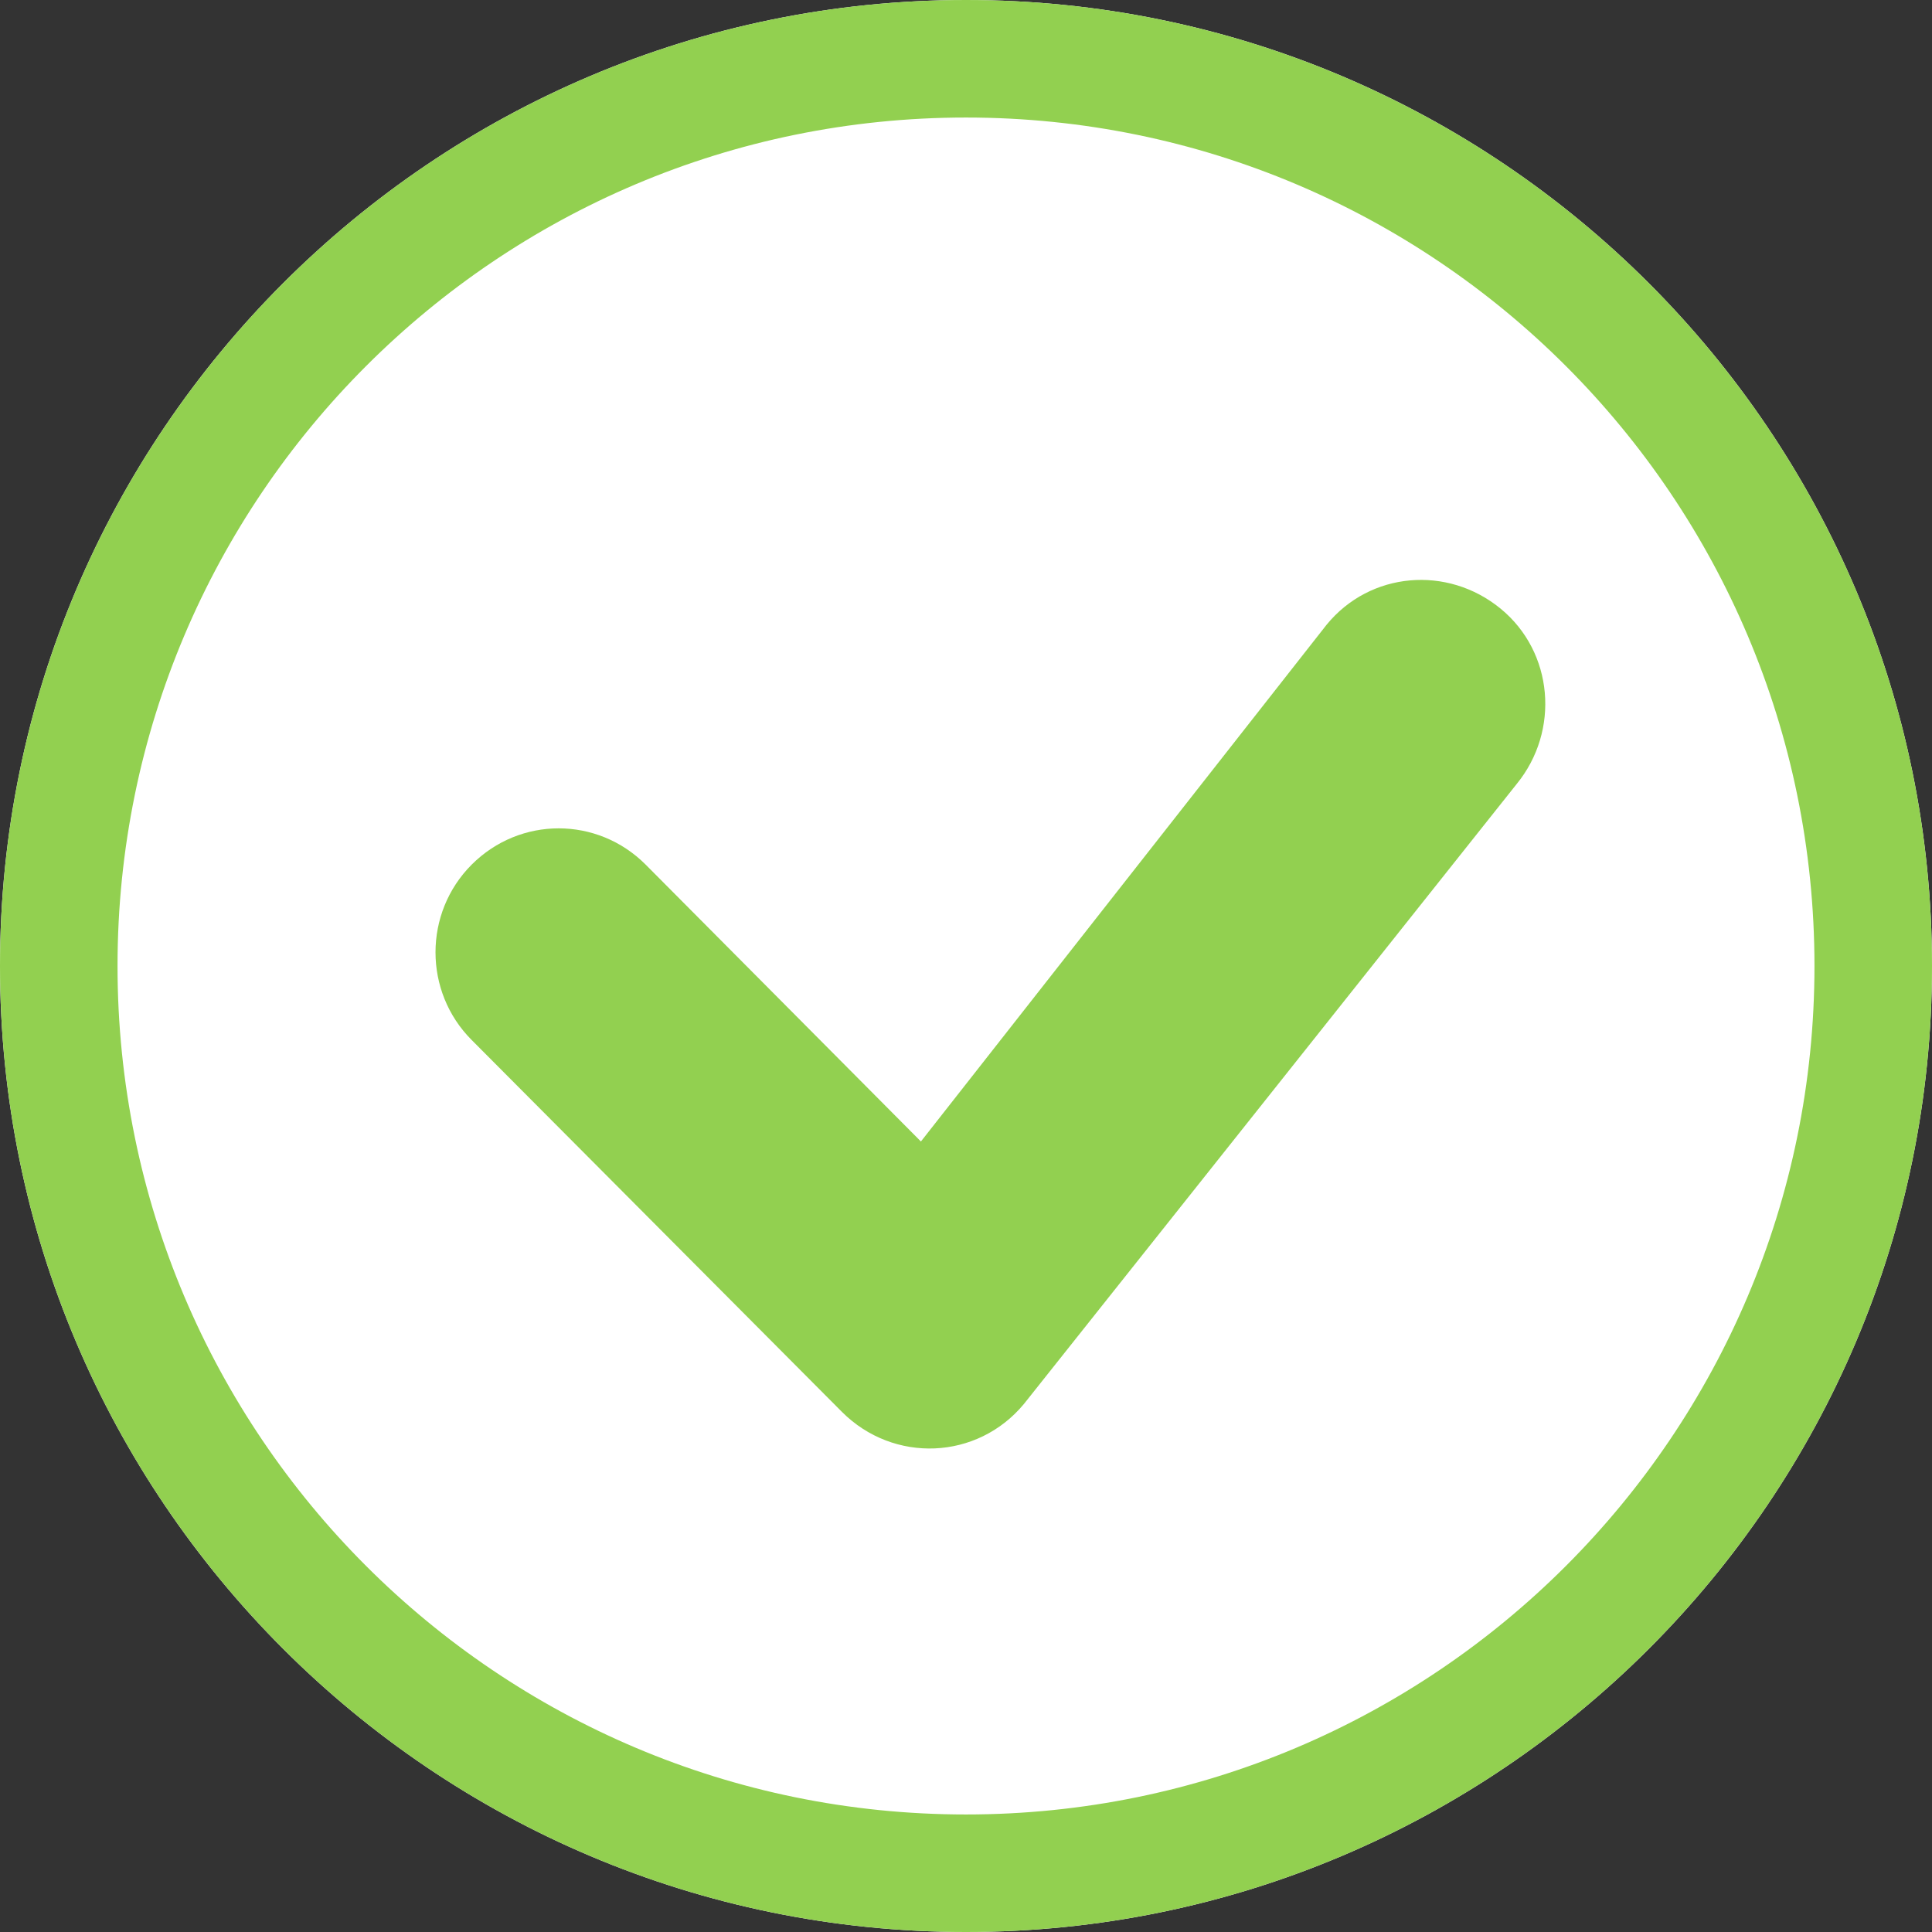 <?xml version="1.0" encoding="utf-8"?>
<!-- Generator: Adobe Illustrator 23.0.3, SVG Export Plug-In . SVG Version: 6.00 Build 0)  -->
<svg version="1.1" id="Layer_1" xmlns="http://www.w3.org/2000/svg" xmlns:xlink="http://www.w3.org/1999/xlink" x="0px"
	y="0px" viewBox="0 0 120 120" style="enable-background:new 0 0 120 120;" xml:space="preserve">
	<rect x="0" y="0" width="120" height="120" fill="#333333" stroke="none"/>
	<style type="text/css">
		.st0 {
			fill: #FFFFFF;
		}

		.st1 {
			fill: #92D050;
		}
	</style>
	<title>btn / check box / circle / select</title>
	<desc>Created with Sketch.</desc>
	<g>
		<g>
			<path id="Rectangle" class="st0" d="M60,0c33.1,0,60,26.9,60,60s-26.9,60-60,60S0,93.1,0,60S26.9,0,60,0z" />
			<path class="st1" d="M60,0c33.1,0,60,26.9,60,60s-26.9,60-60,60S0,93.1,0,60S26.9,0,60,0z M60,7.3C30.9,7.3,7.3,30.9,7.3,60
			s23.6,52.7,52.7,52.7s52.7-23.6,52.7-52.7S89.1,7.3,60,7.3z" />
			<g>
				<path id="Path-2" class="st1" d="M82.4,38.8c2.7-3.3,7.5-3.7,10.8-1c3.3,2.7,3.7,7.6,1,10.9L63.6,87.2c-2.9,3.5-8.1,3.7-11.3,0.5
				l-23-23.1c-3-3-3-7.9,0-10.9c3-3,7.8-3,10.8,0l17.1,17.2L82.4,38.8z" />
			</g>
		</g>
	</g>
</svg>